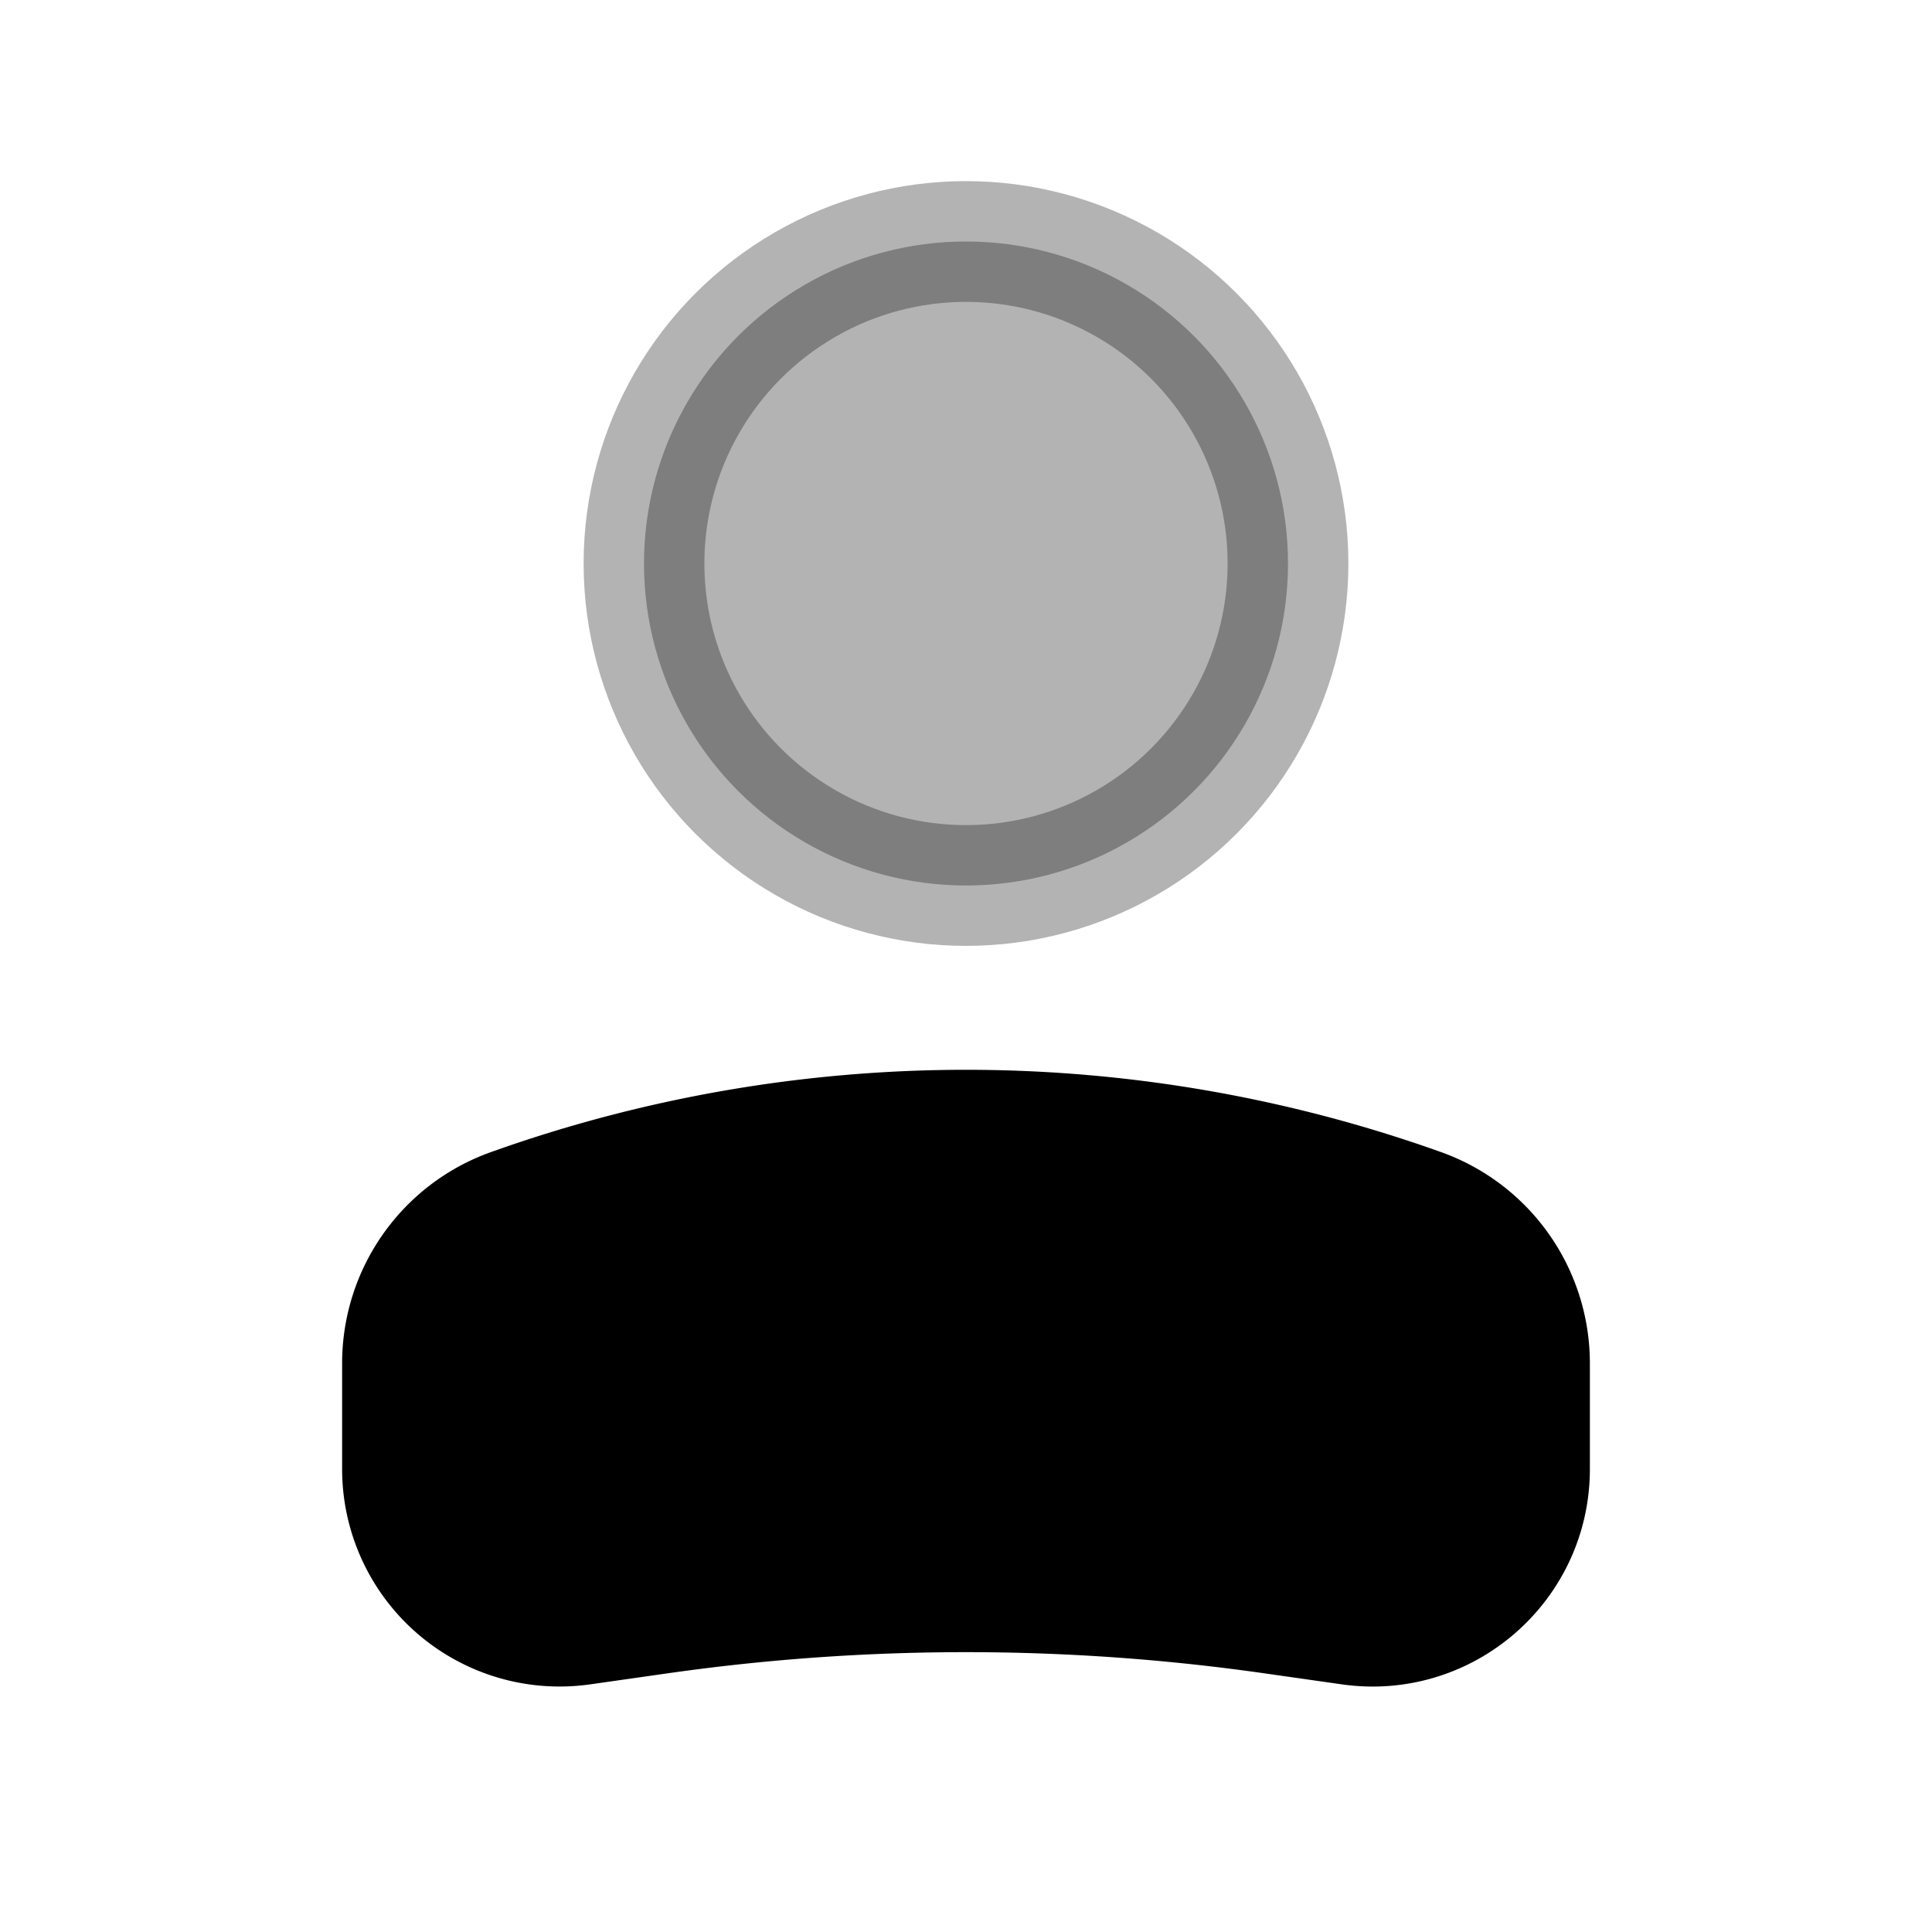 <svg width="24" height="24" fill="none" xmlns="http://www.w3.org/2000/svg"><circle opacity=".3" cx="4" cy="4" r="4" transform="matrix(-1 0 0 1 16 3)" fill="currentColor" stroke="currentColor" stroke-width="1.5"/><path d="M5 16.935c0-.86.54-1.628 1.351-1.917a16.794 16.794 0 0 1 11.298 0A2.036 2.036 0 0 1 19 16.934v1.315c0 1.188-1.052 2.1-2.227 1.932l-.955-.136a27.002 27.002 0 0 0-7.636 0l-.955.136A1.951 1.951 0 0 1 5 18.25v-1.315Z" fill="currentColor" stroke="currentColor" stroke-width="1.5"/></svg>